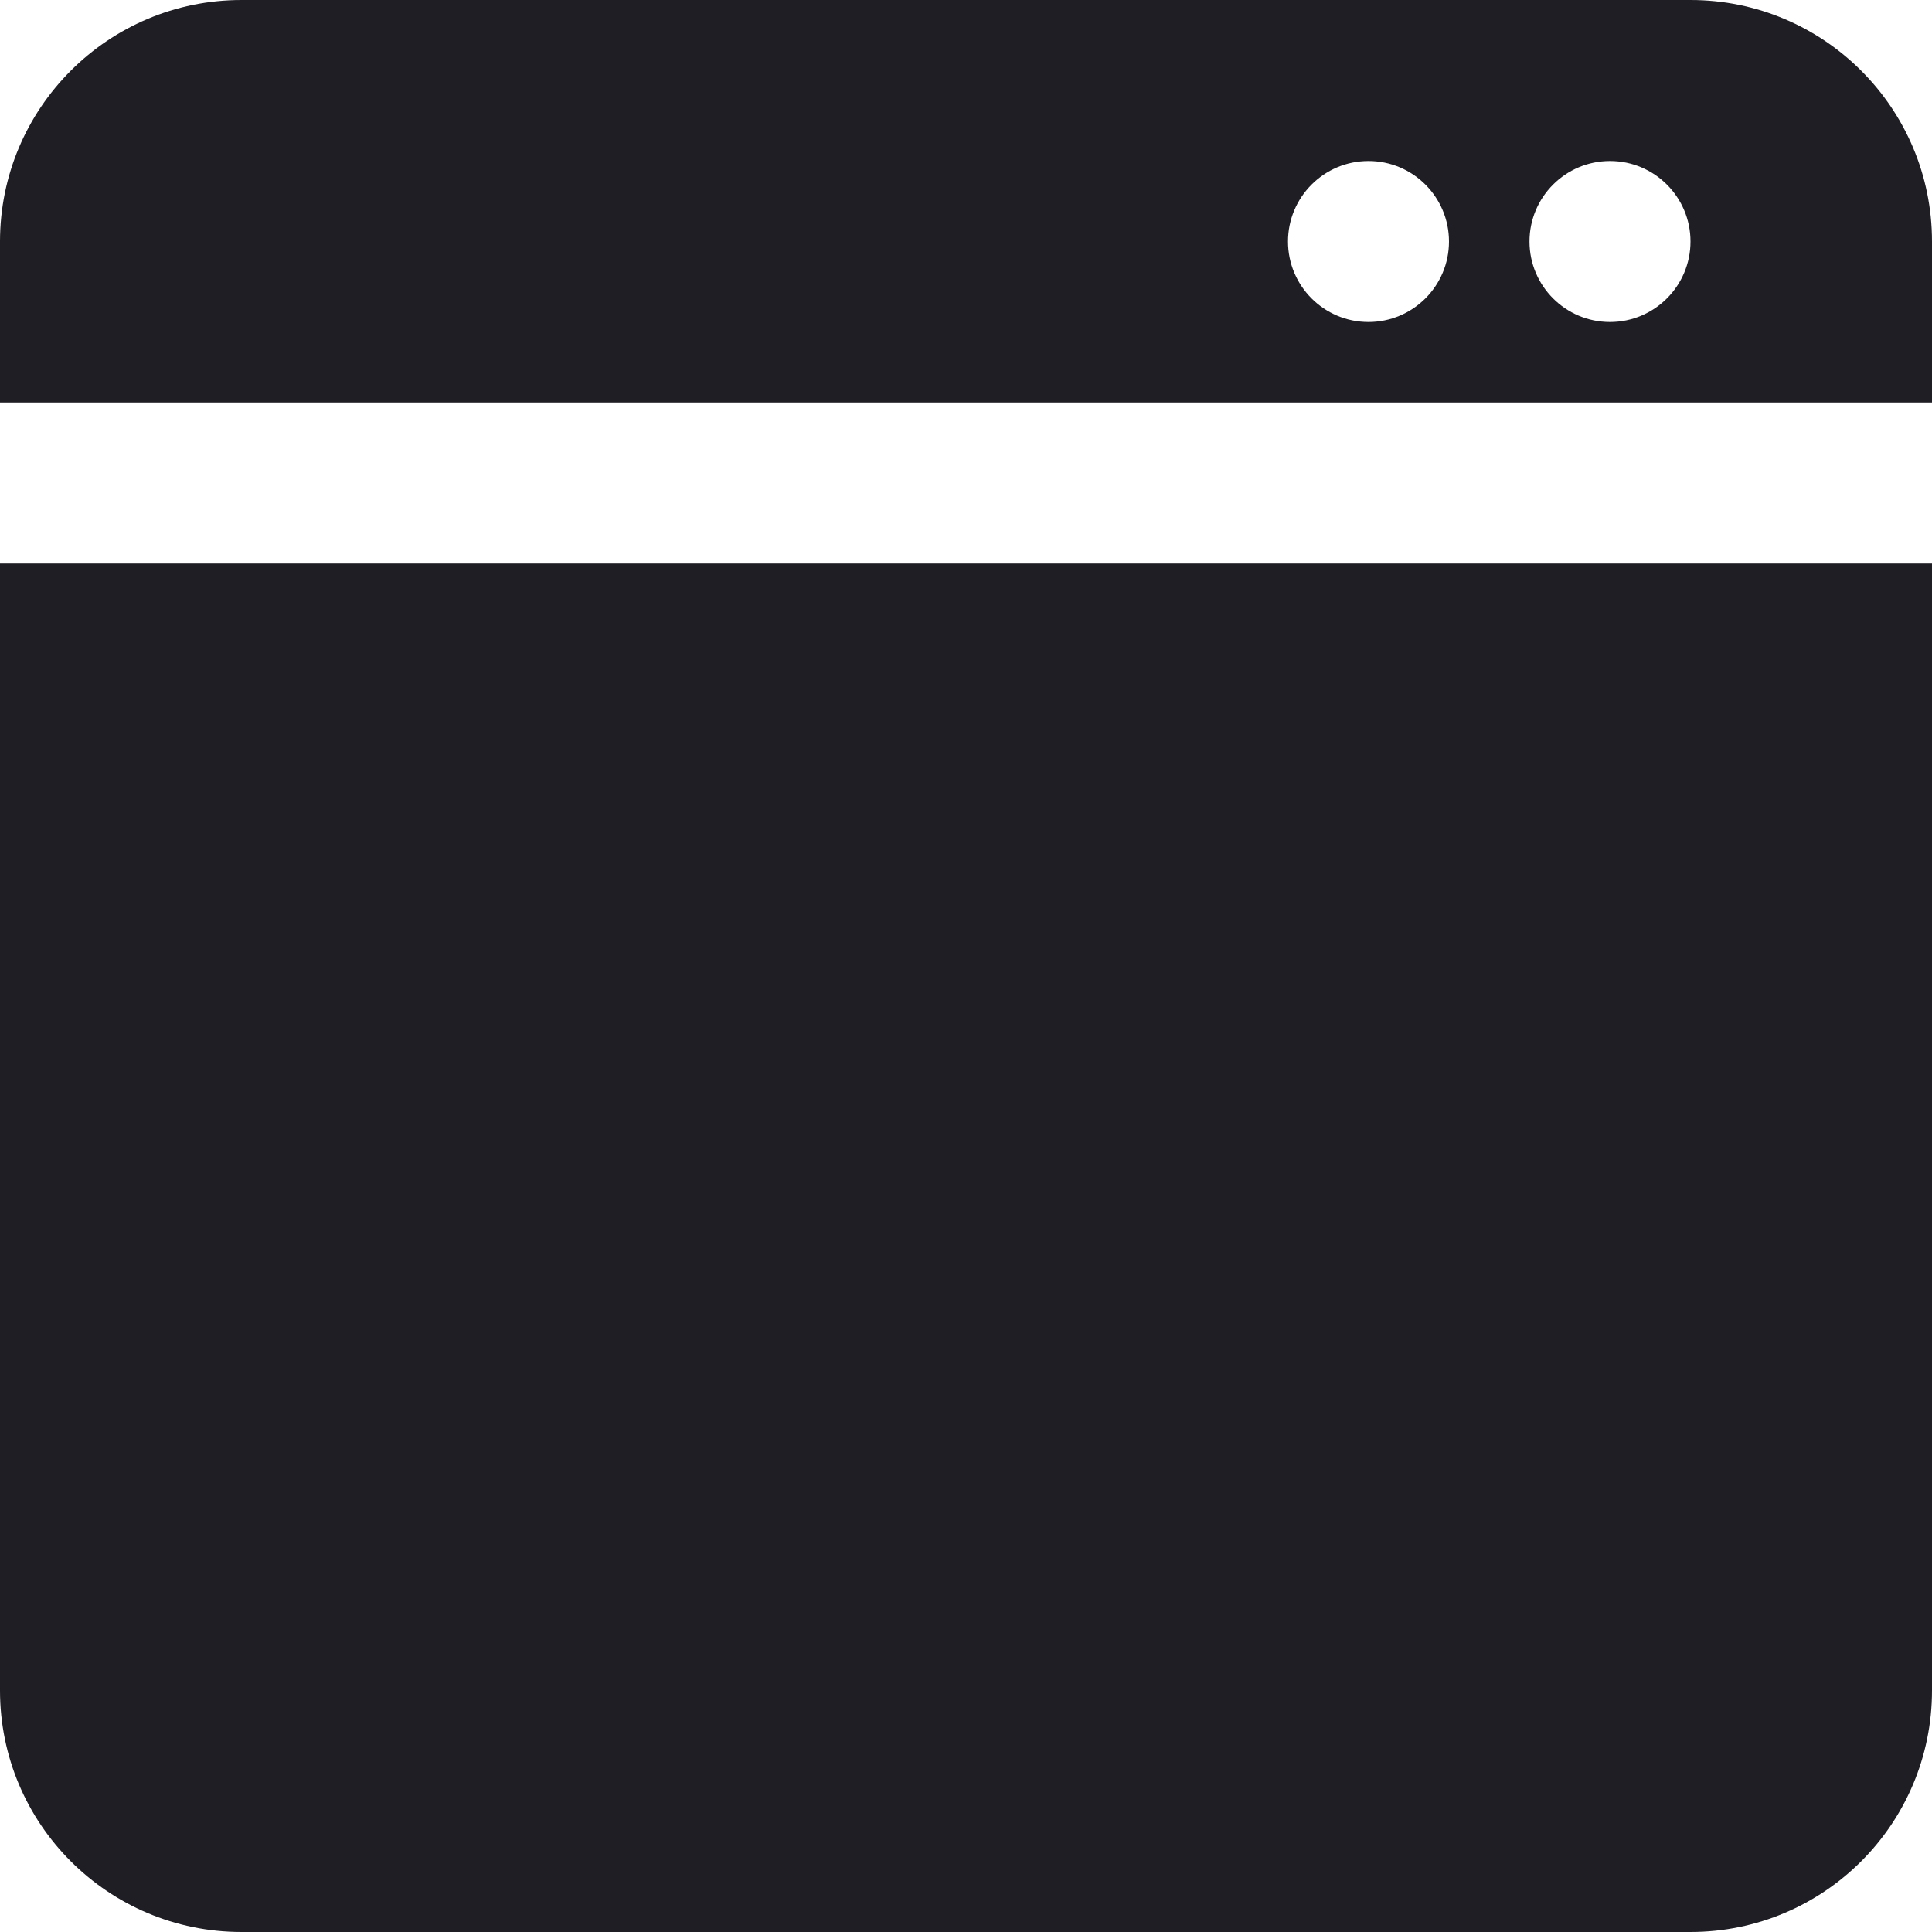 <svg id="meteor-icon-kit__solid-window" viewBox="0 0 24 24" fill="none" xmlns="http://www.w3.org/2000/svg"><path fill-rule="evenodd" clip-rule="evenodd" d="M24 5H0V3C0 1.343 1.343 0 3 0H21C22.657 0 24 1.343 24 3V5ZM24 7V21C24 22.657 22.657 24 21 24H3C1.343 24 0 22.657 0 21V7H24ZM17 2C16.448 2 16 2.448 16 3C16 3.552 16.448 4 17 4C17.552 4 18 3.552 18 3C18 2.448 17.552 2 17 2ZM20 2C19.448 2 19 2.448 19 3C19 3.552 19.448 4 20 4C20.552 4 21 3.552 21 3C21 2.448 20.552 2 20 2Z" fill="#1E1E24"/></svg>